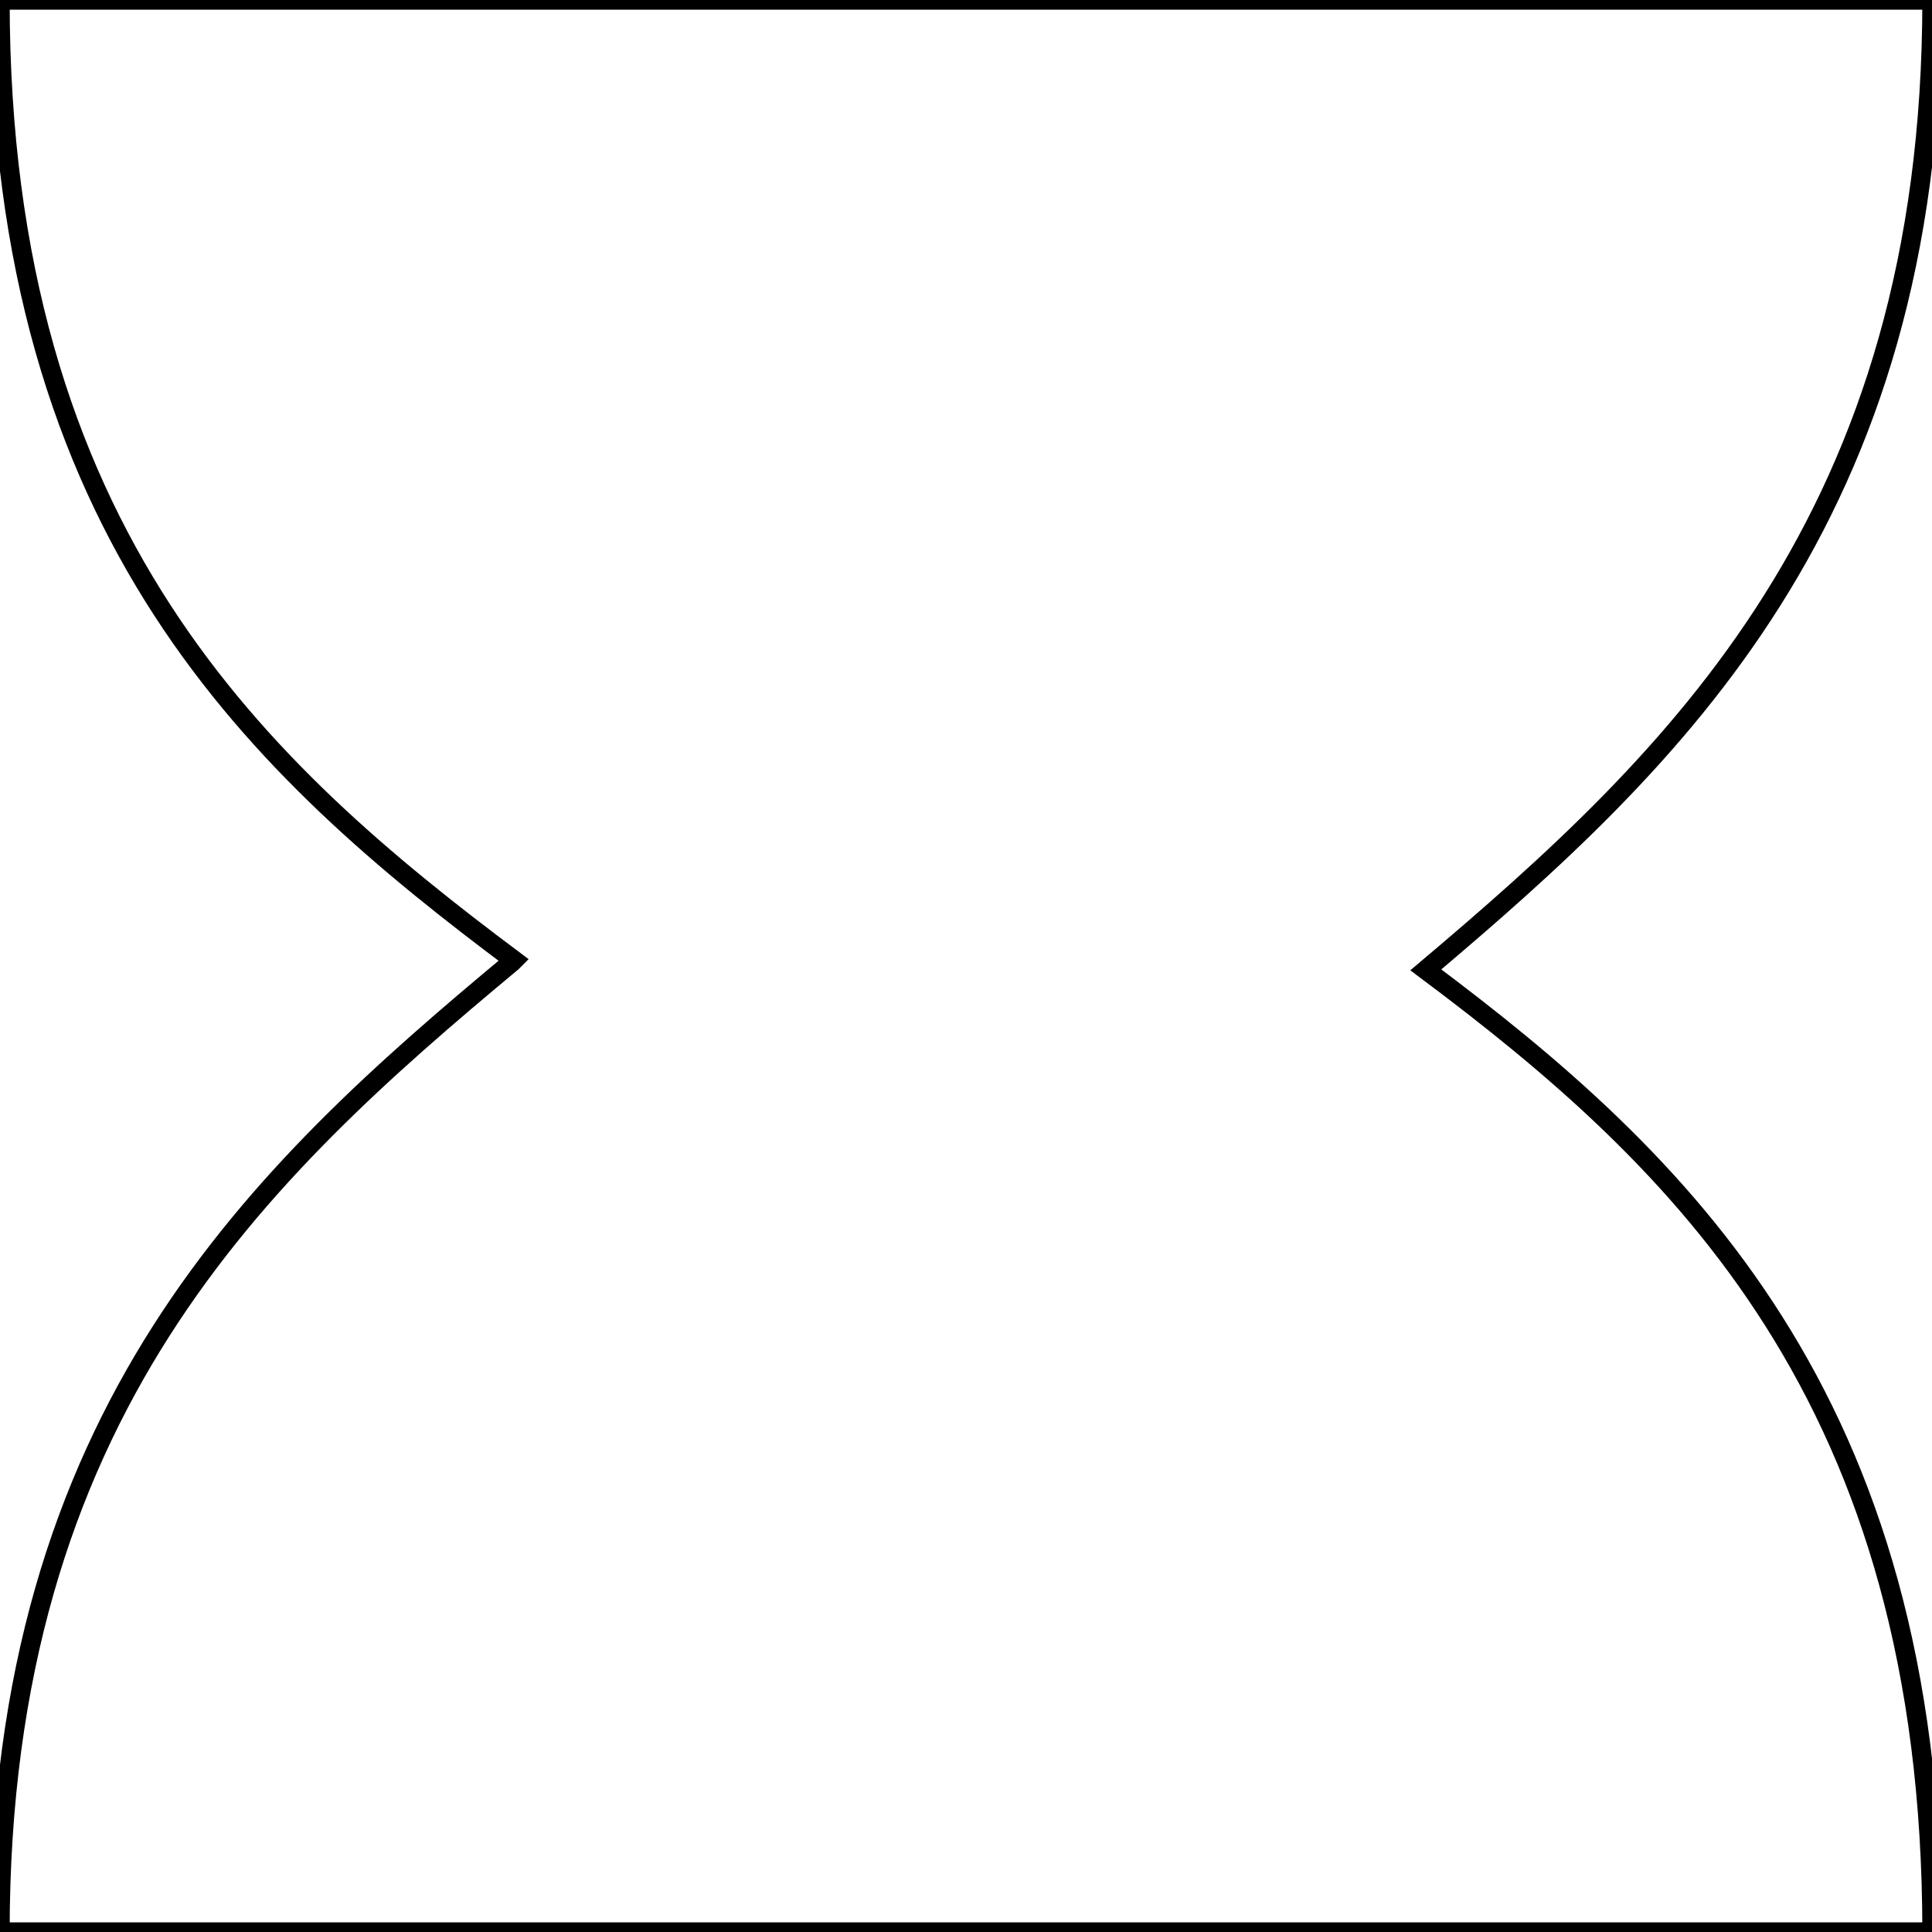 <?xml version="1.0" encoding="utf-8"?>
<!-- Generator: Adobe Illustrator 24.1.2, SVG Export Plug-In . SVG Version: 6.00 Build 0)  -->
<svg version="1.1" id="Layer_2_1_" xmlns="http://www.w3.org/2000/svg" xmlns:xlink="http://www.w3.org/1999/xlink" x="0px" y="0px"
	 width="100px" height="100px" viewBox="0 0 100 100" style="enable-background:new 0 0 100 100;" xml:space="preserve">
<style type="text/css">
	.st0{fill:none;stroke:#000000;stroke-miterlimit:10;}
</style>
<path class="st0" d="M0,0c0,27.7,13.5,39.9,26.6,49.7l-0.1,0.1C13.4,60.7,0,73.1,0,100h100c0-27.7-13.1-40-26.2-49.8l0,0
	C86.7,39.3,100,26.8,100,0H0z"/>
</svg>
